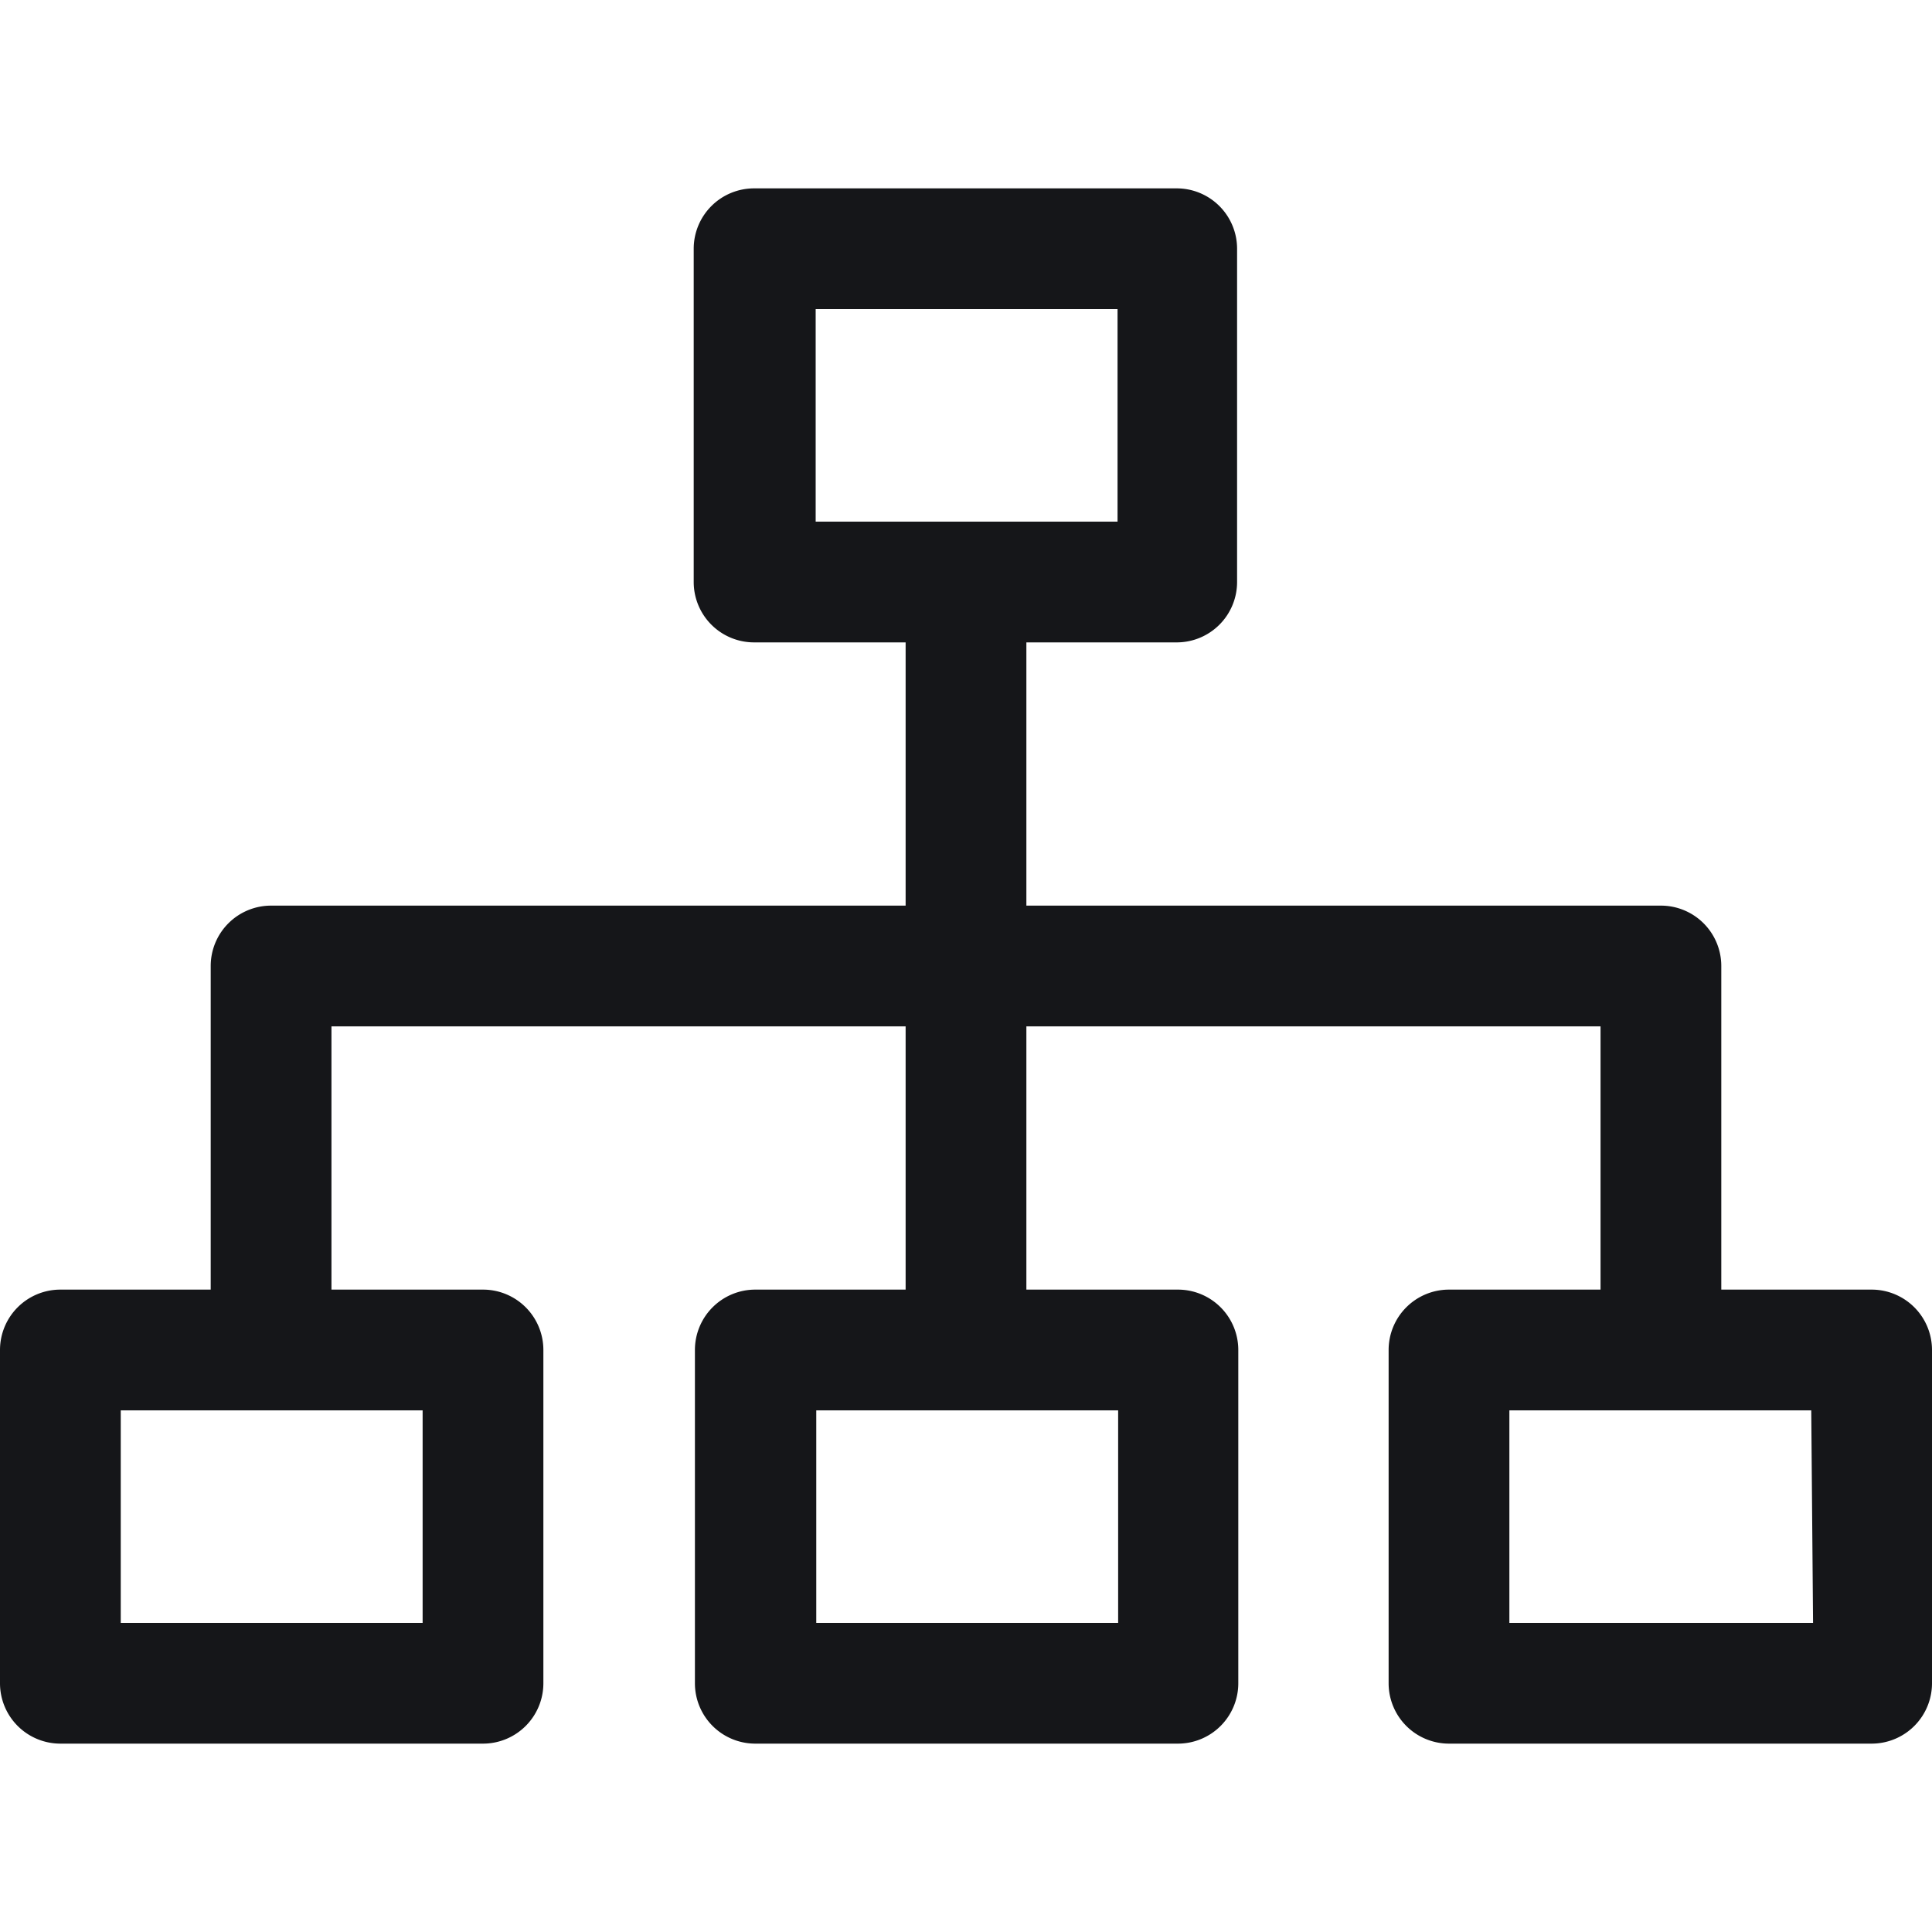 <svg viewBox="0 0 32 32" xmlns="http://www.w3.org/2000/svg"><path fill="#151619" d="m31 21.36h-2.49v-5.36a1 1 0 0 0 -1-1h-10.51v-4.36h2.49a1 1 0 0 0 1-1v-5.52a1 1 0 0 0 -1-1h-7a1 1 0 0 0 -1 1v5.52a1 1 0 0 0 1 1h2.51v4.36h-10.51a1 1 0 0 0 -1 1v5.36h-2.49a1 1 0 0 0 -1 1v5.52a1 1 0 0 0 1 1h7a1 1 0 0 0 1-1v-5.52a1 1 0 0 0 -1-1h-2.51v-4.36h9.51v4.36h-2.49a1 1 0 0 0 -1 1v5.52a1 1 0 0 0 1 1h7a1 1 0 0 0 1-1v-5.52a1 1 0 0 0 -1-1h-2.51v-4.36h9.51v4.36h-2.51a1 1 0 0 0 -1 1v5.52a1 1 0 0 0 1 1h7a1 1 0 0 0 1-1v-5.52a1 1 0 0 0 -1-1zm-17.49-16.24h5v3.52h-5zm-6.51 21.76h-5v-3.52h5zm11.52 0h-5v-3.52h5zm11.51 0h-5.03v-3.52h5z"/></svg>

